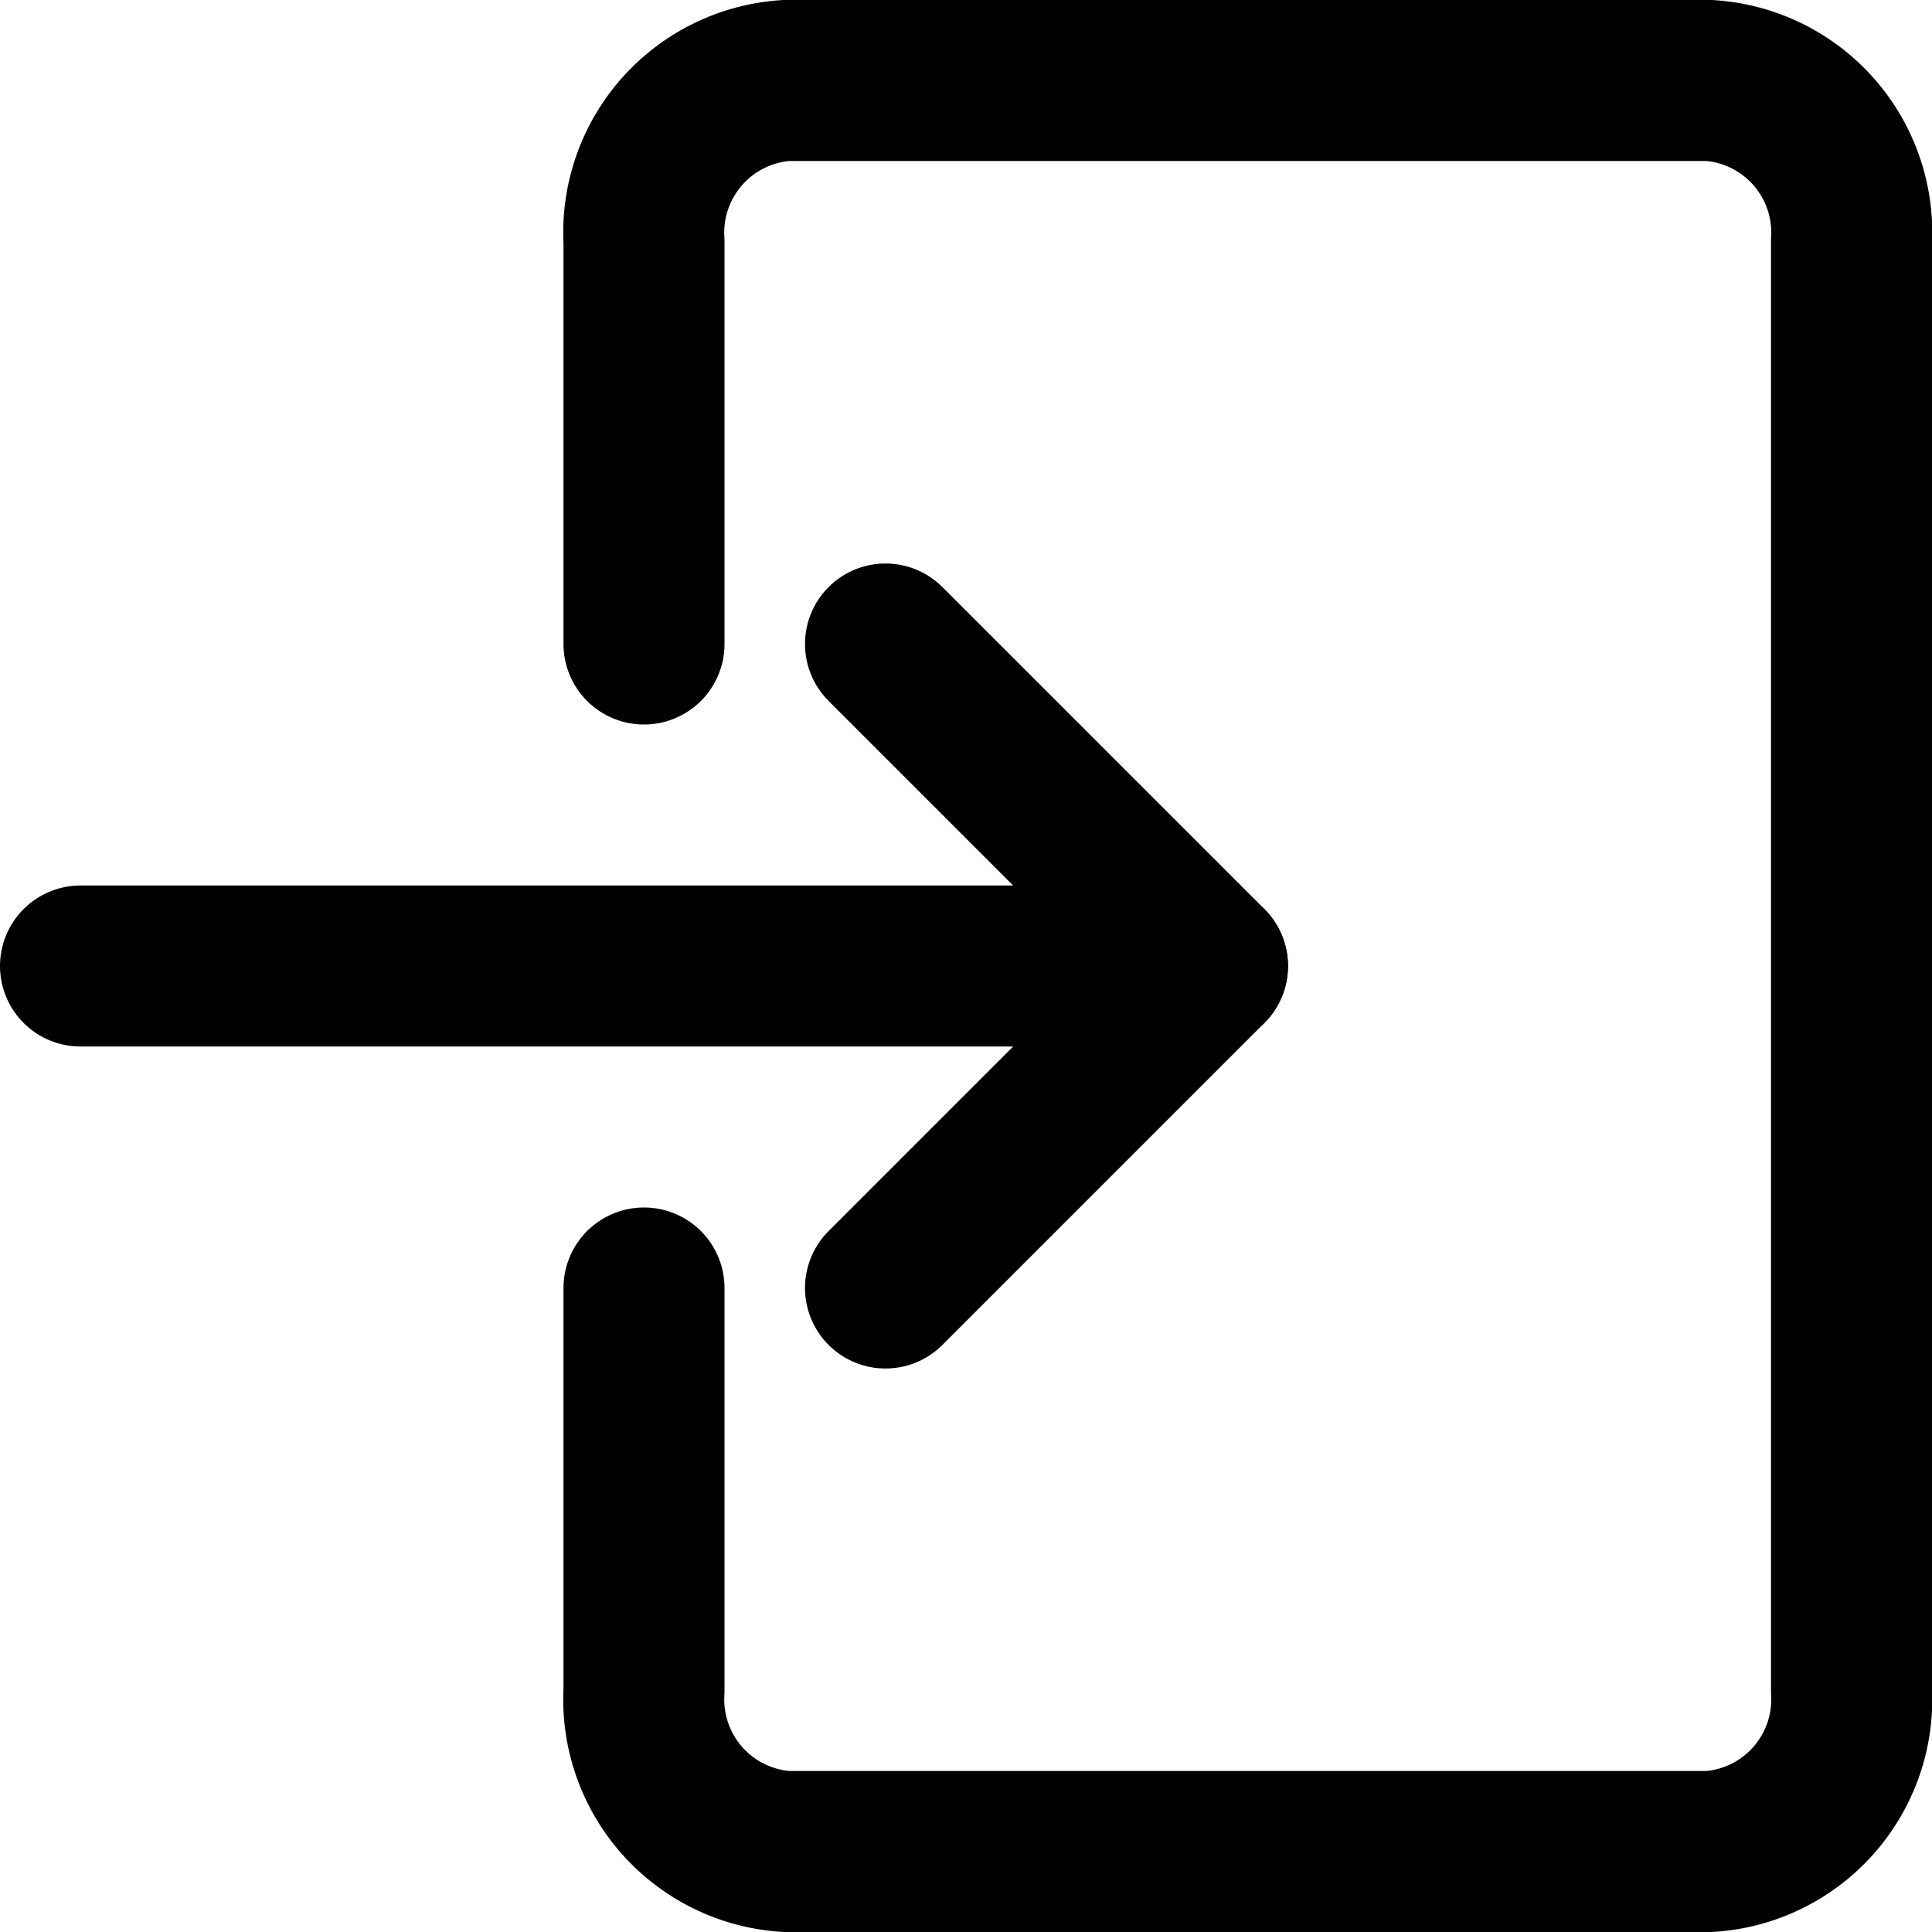 <svg xmlns="http://www.w3.org/2000/svg" viewBox="0 0 24 24">
  <title>24_login</title>
  <g id="Ebene_18" data-name="Ebene 18">
    <line x1="1" y1="12" x2="15" y2="12" style="fill: none;stroke: #000;stroke-linecap: round;stroke-miterlimit: 10;stroke-width: 2px"/>
    <polyline points="11 16 15 12 11 8" style="fill: none;stroke: #000;stroke-linecap: round;stroke-linejoin: round;stroke-width: 2px"/>
    <path d="M8,8V3A1.893,1.893,0,0,1,9.765,1H21.235A1.893,1.893,0,0,1,23,3V21a1.893,1.893,0,0,1-1.765,2H9.765A1.893,1.893,0,0,1,8,21V16" style="fill: none;stroke: #000;stroke-linecap: round;stroke-miterlimit: 10;stroke-width: 2px"/>
  </g>
</svg>
